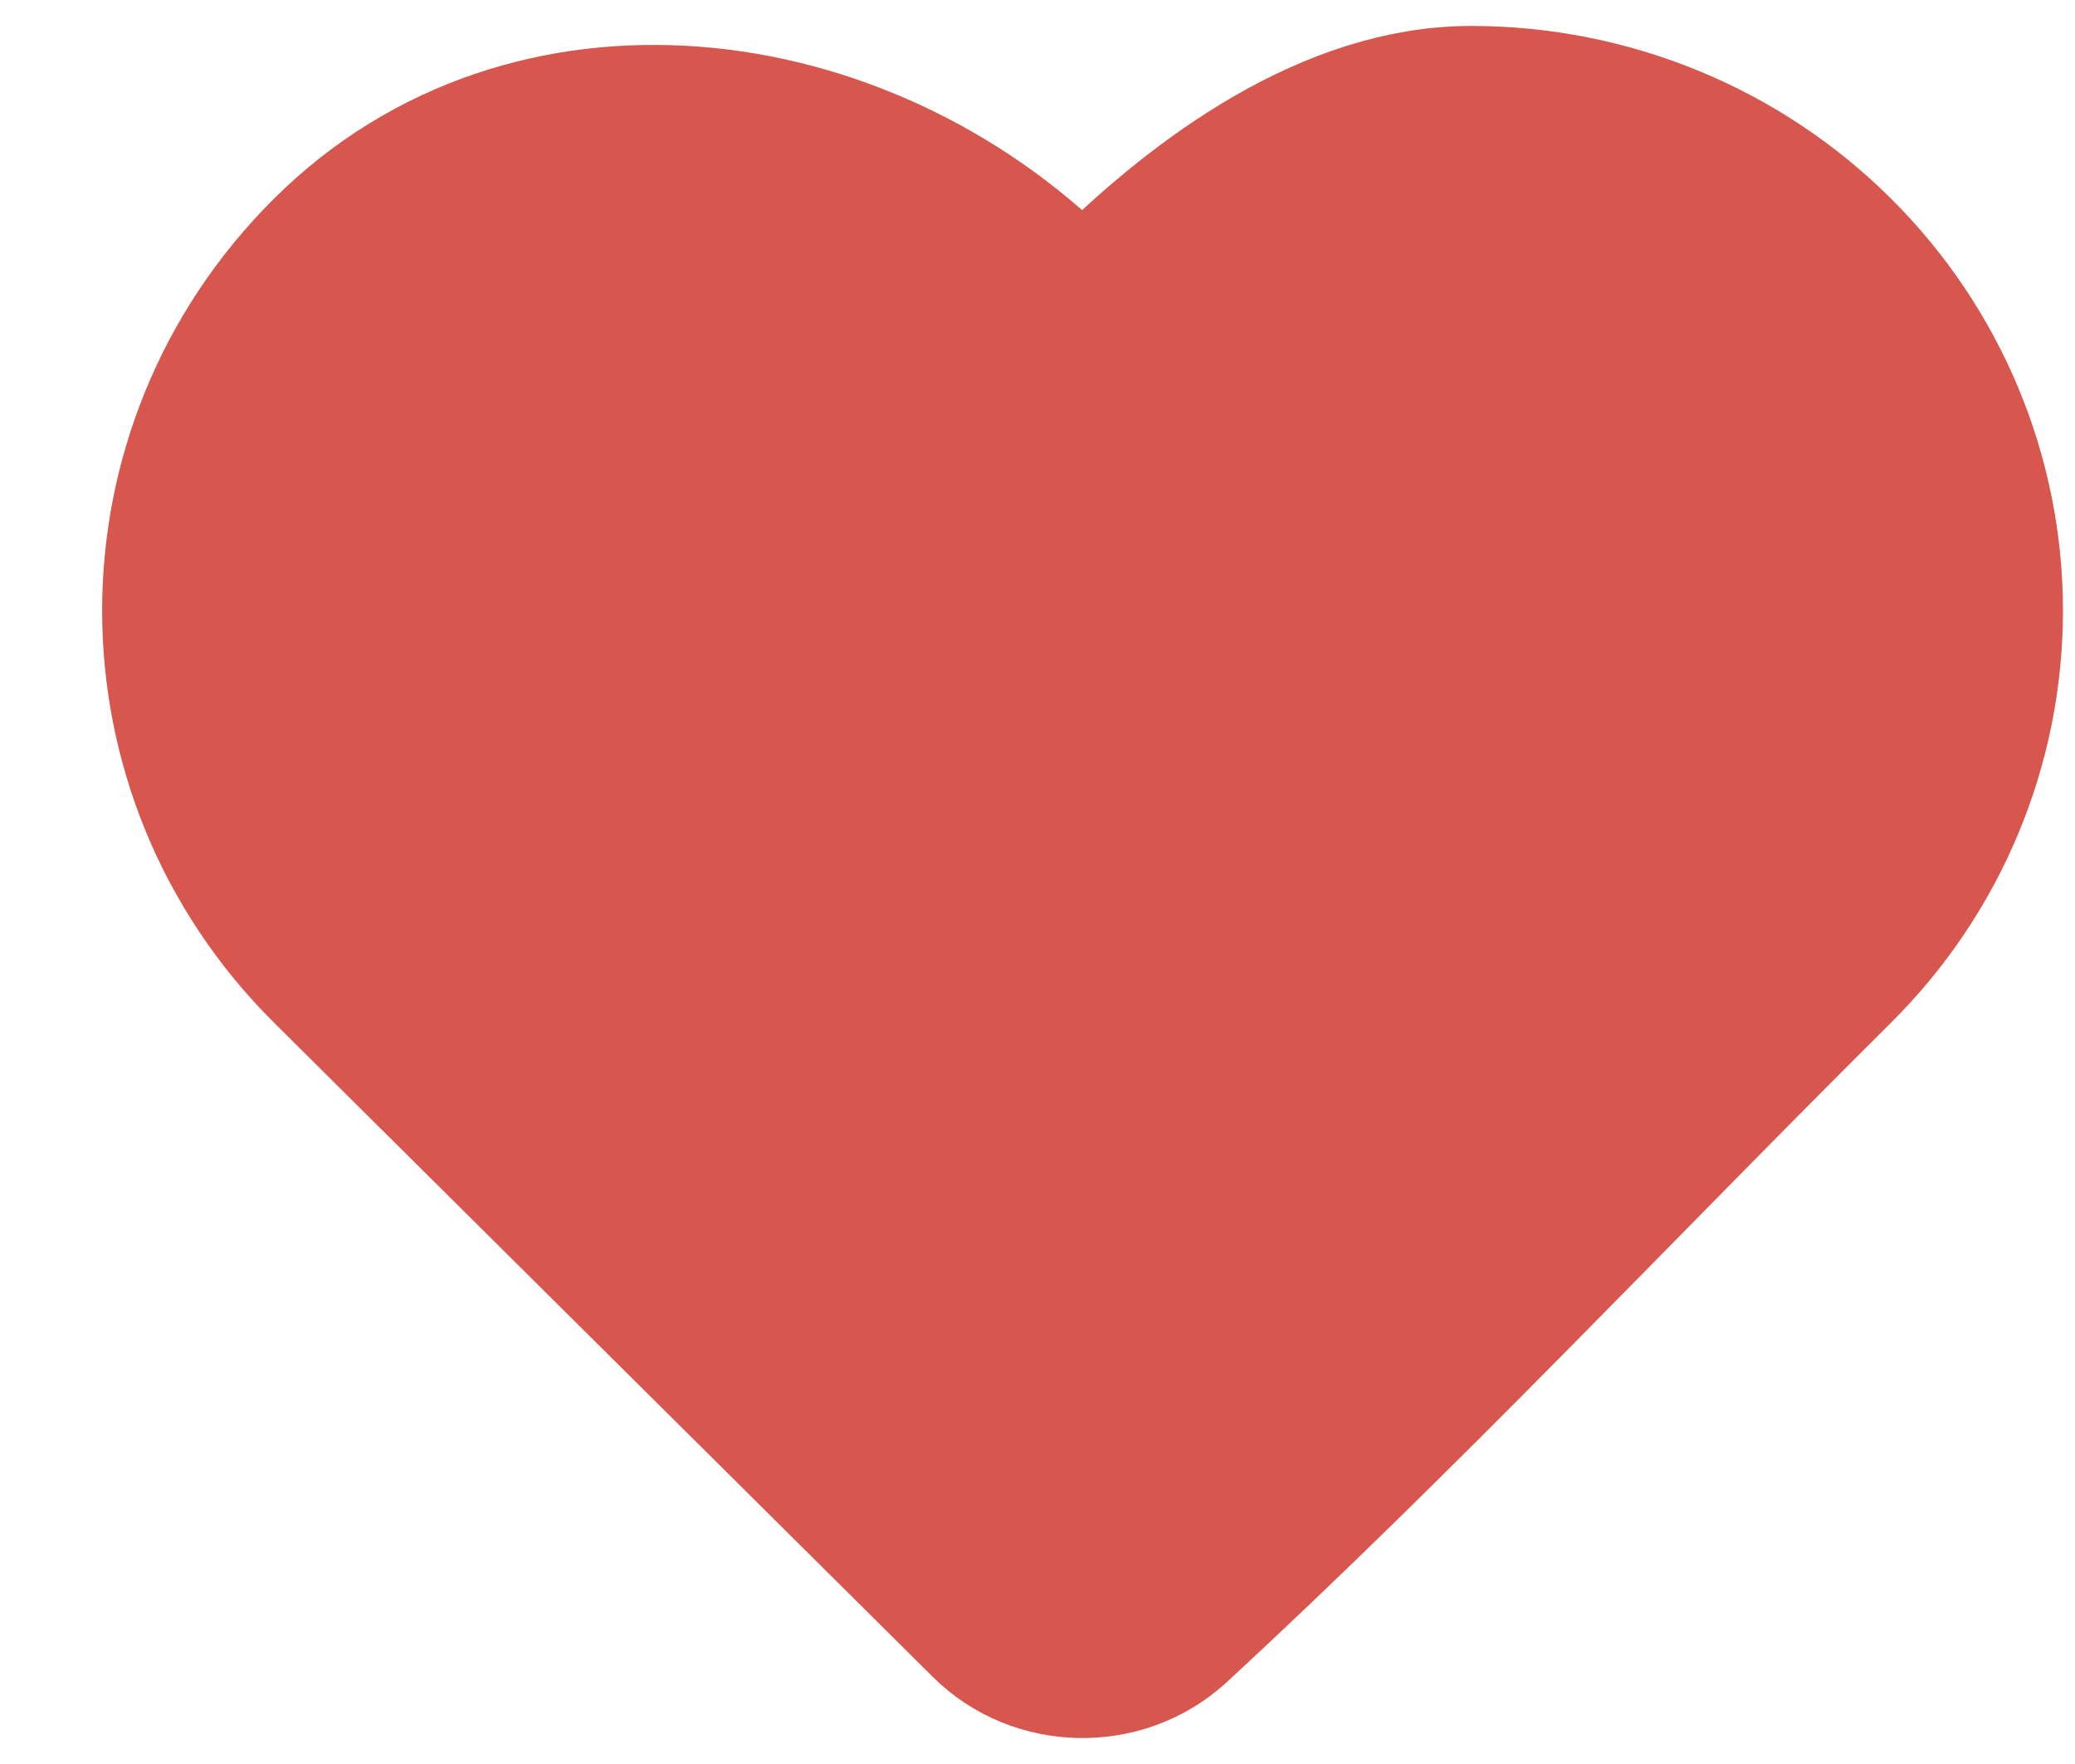 <svg width="20" height="17" viewBox="0 0 20 17" fill="none" xmlns="http://www.w3.org/2000/svg">
<path d="M19.134 5.885C19.134 7.174 18.618 8.412 17.695 9.327C15.572 11.436 13.512 13.634 11.309 15.666C10.804 16.125 10.003 16.109 9.52 15.629L3.173 9.327C1.255 7.423 1.255 4.348 3.173 2.443C5.11 0.52 8.266 0.914 10.203 2.838L10.434 3.067L10.665 2.838C11.594 1.915 12.859 1 14.18 1C15.502 1 16.767 1.52 17.695 2.443C18.618 3.359 19.134 4.597 19.134 5.885Z" fill="#D7574E" stroke="#D7574E" stroke-width="1.5" stroke-linejoin="round"/>
</svg>
